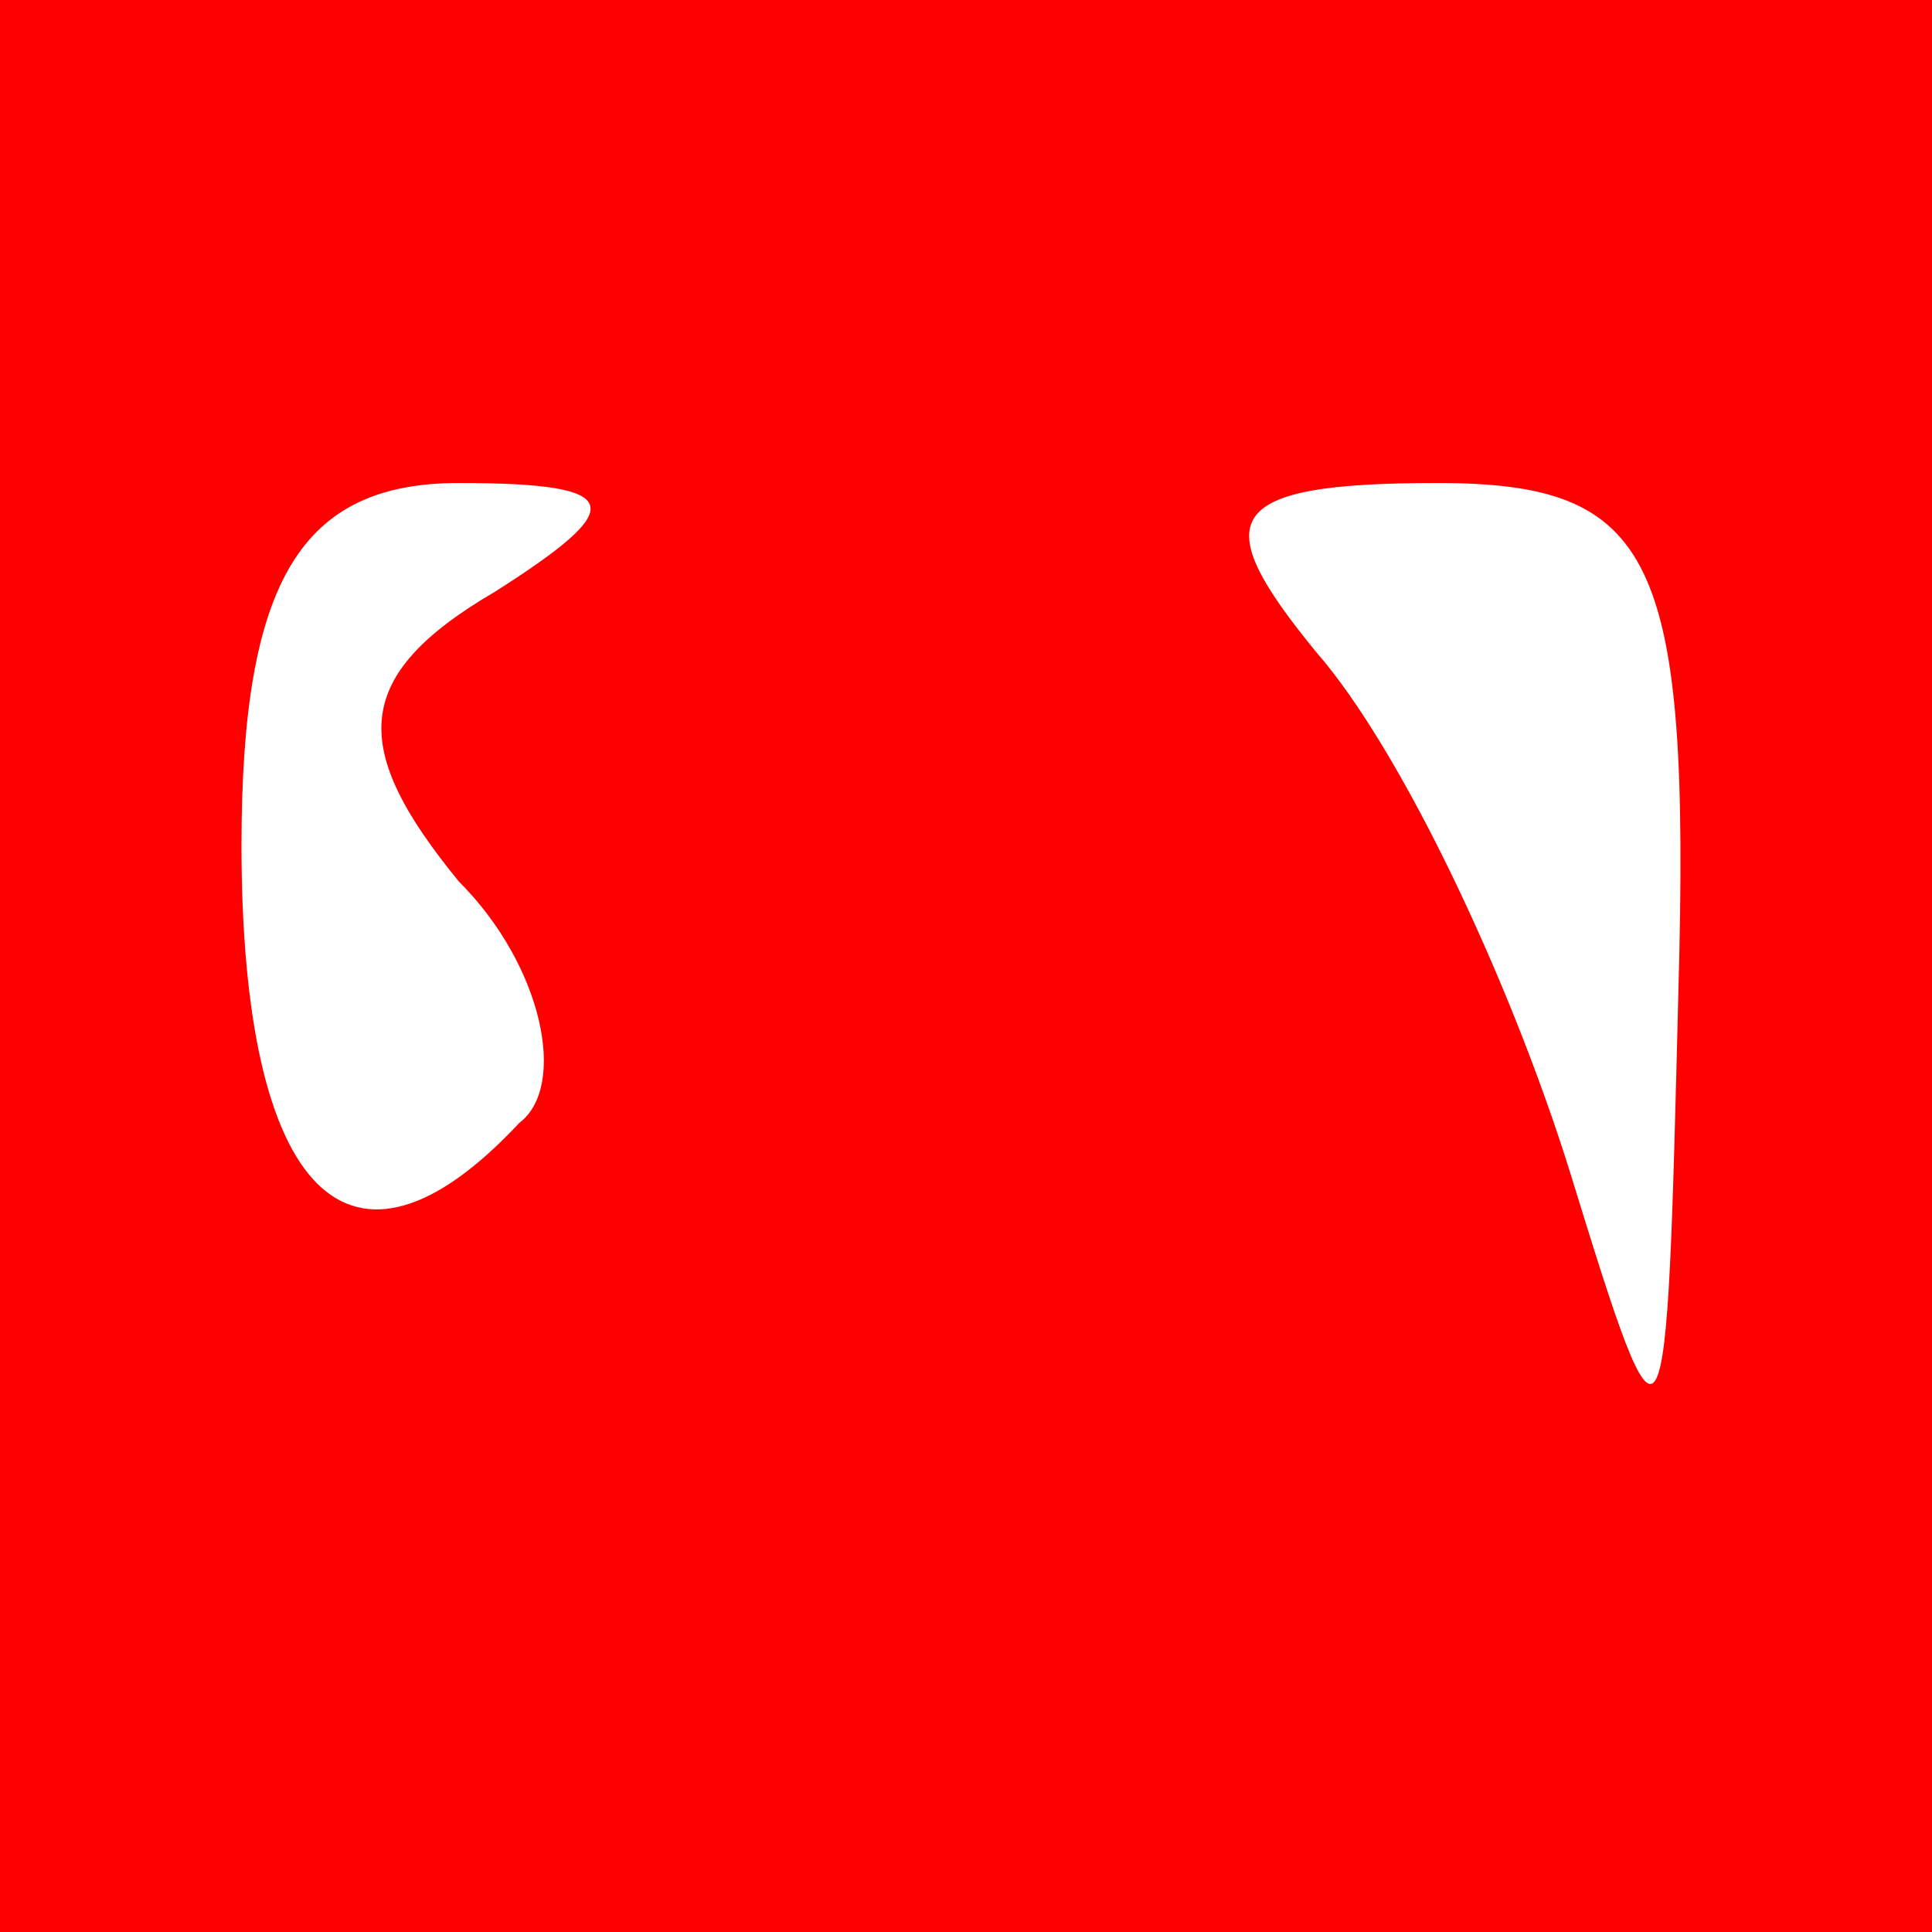 <?xml version="1.0" standalone="no"?>
<!DOCTYPE svg PUBLIC "-//W3C//DTD SVG 20010904//EN"
 "http://www.w3.org/TR/2001/REC-SVG-20010904/DTD/svg10.dtd">
<svg version="1.0" xmlns="http://www.w3.org/2000/svg"
 width="16pt" height="16pt" viewBox="0 0 16 16"
 preserveAspectRatio="xMidYMid meet">

<g transform="translate(0,16) scale(0.1,-0.1)"
fill="#ff0000" stroke="none">
<path d="M0 80 l0 -80 80 0 80 0 0 80 0 80 -80 0 -80 0 0 -80z m41 31 c-12 -7
-12 -13 -3 -24 7 -7 9 -17 5 -20 -14 -15 -23 -6 -23 23 0 22 5 30 18 30 14 0
14 -2 3 -9z m98 -33 c-1 -40 -1 -41 -9 -15 -5 16 -14 35 -21 43 -9 11 -8 14
10 14 18 0 21 -6 20 -42z"/>
</g>
</svg>
